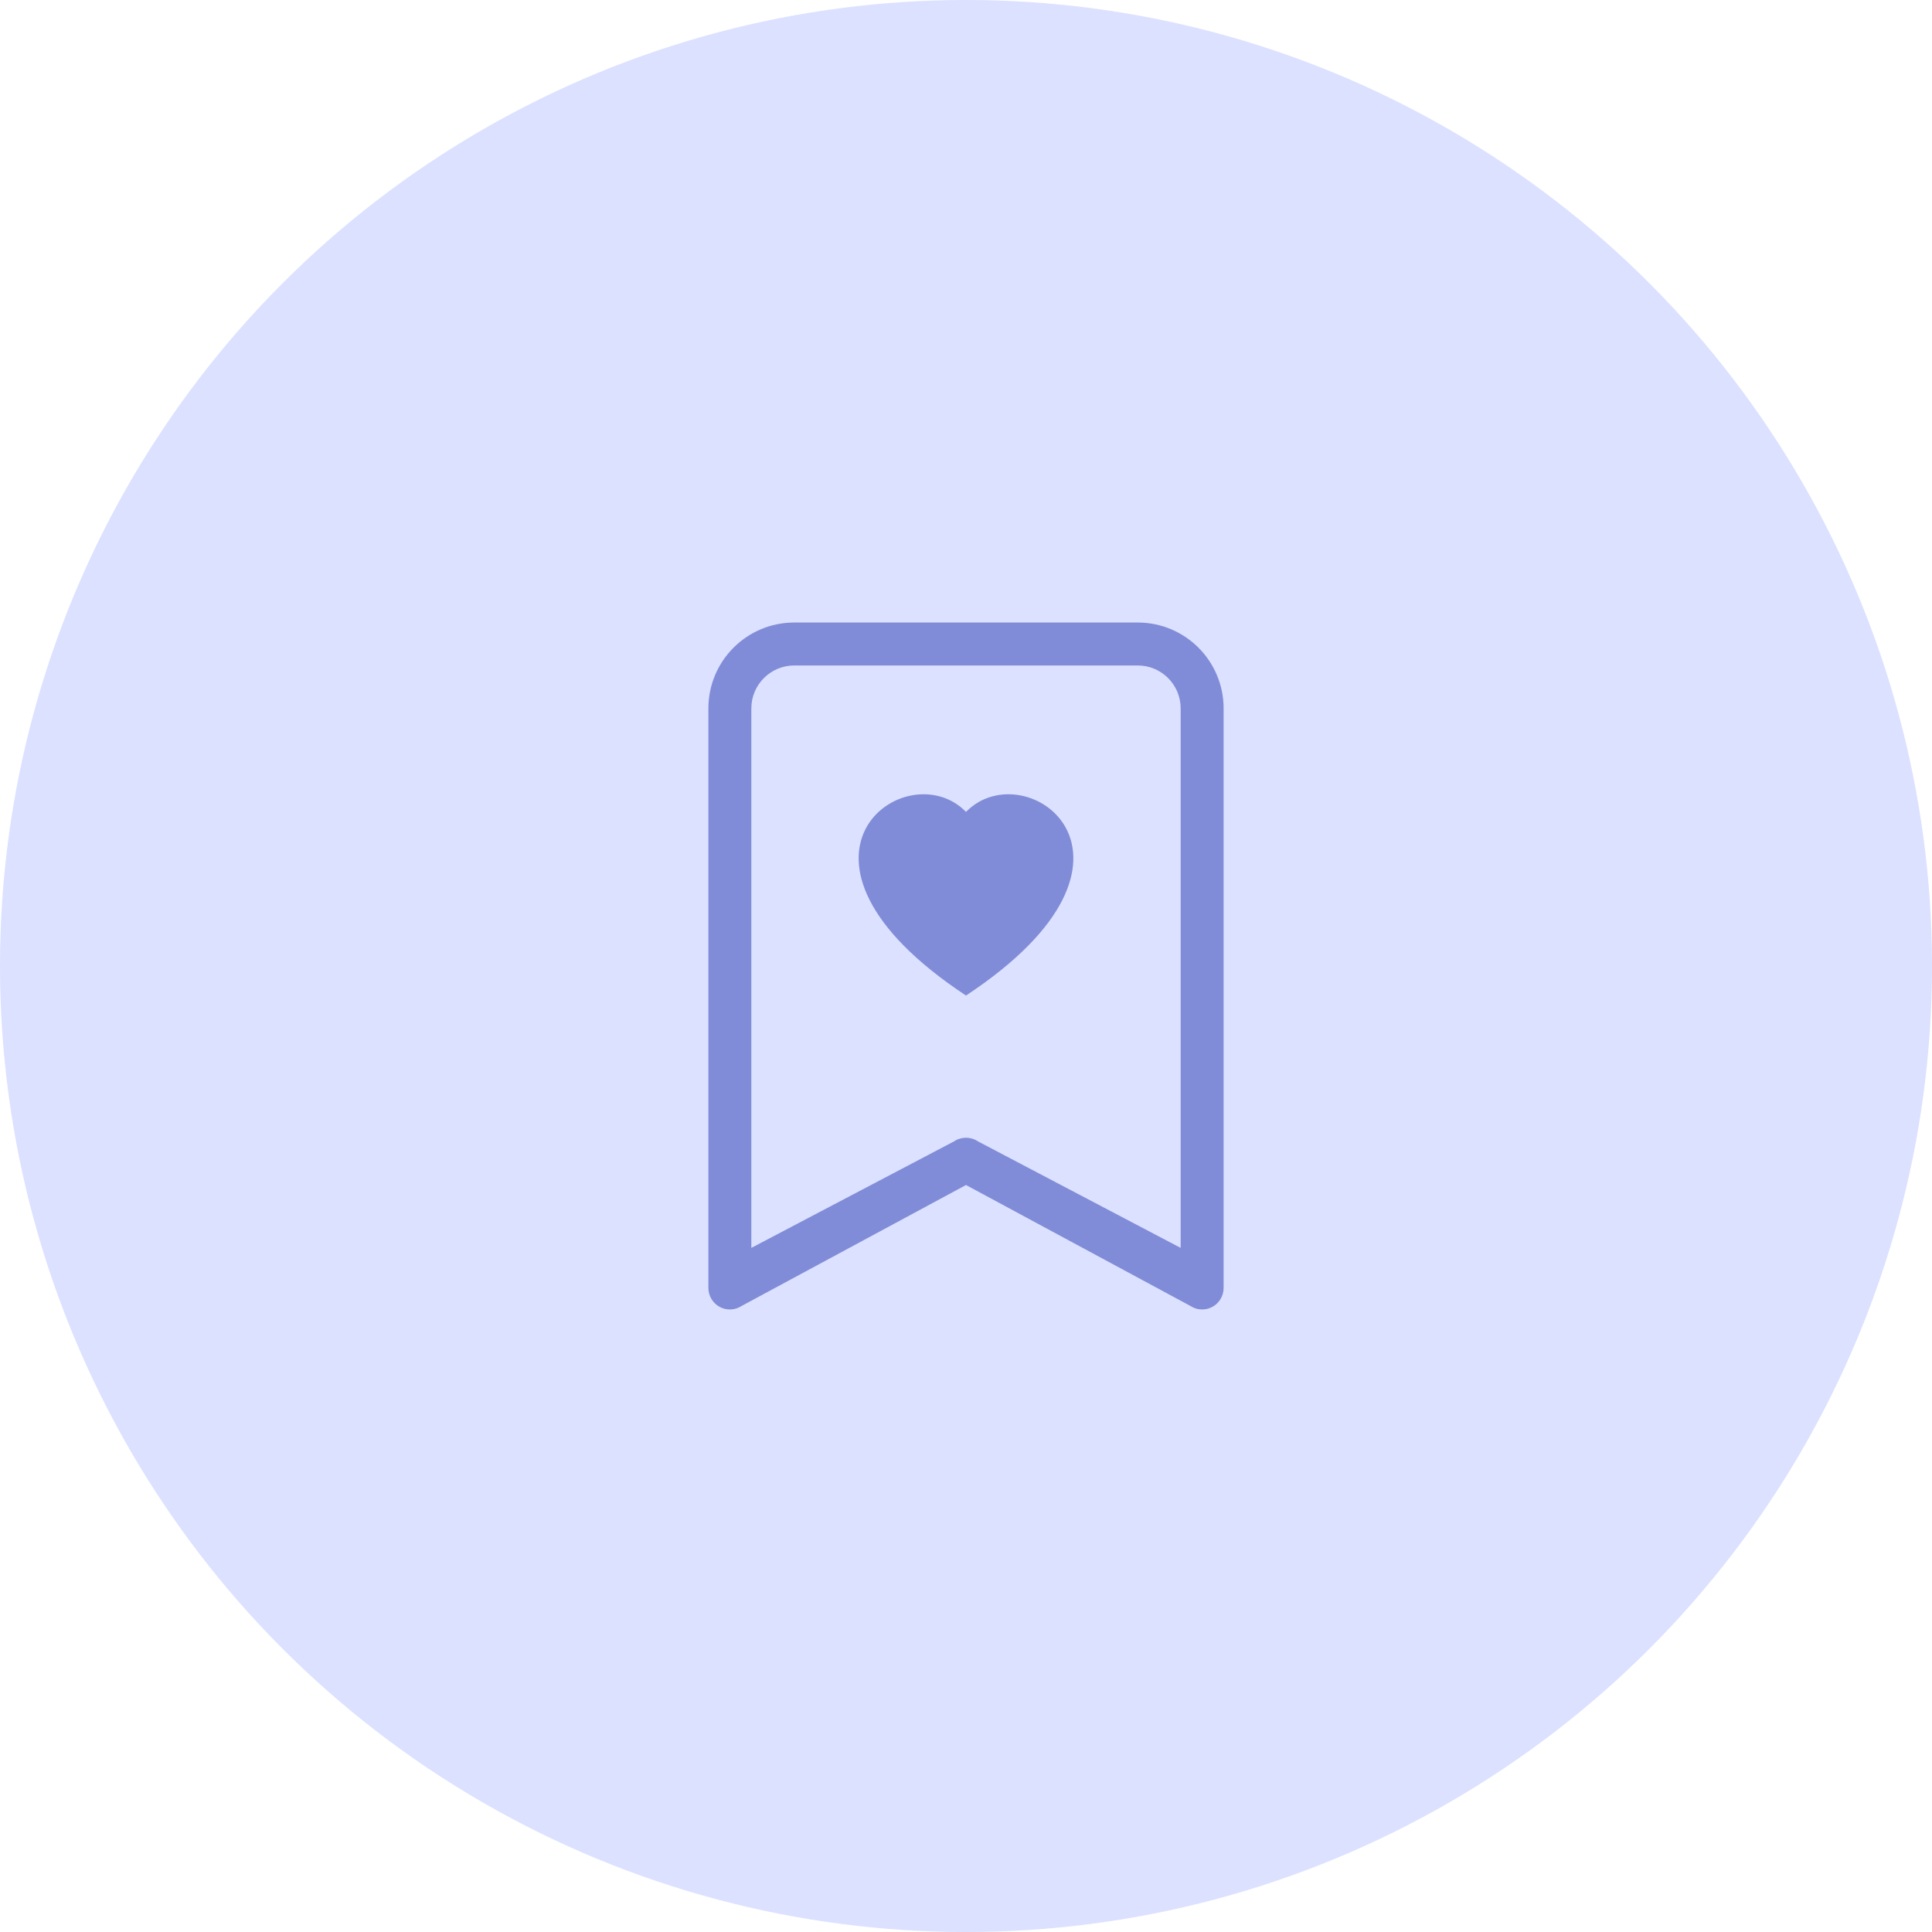 <svg width="45" height="45" viewBox="0 0 45 45" fill="none" xmlns="http://www.w3.org/2000/svg">
<circle cx="22.5" cy="22.5" r="22.5" fill="#DBE1FF"/>
<path fill-rule="evenodd" clip-rule="evenodd" d="M22.5 18.911C23.887 17.485 27.355 19.98 22.5 23.188C17.645 19.98 21.113 17.485 22.5 18.911Z" fill="#808CD7"/>
<path d="M16.5 16.5C16.5 15.395 17.395 14.5 18.5 14.5H26.5C27.605 14.5 28.5 15.395 28.5 16.5V30C28.5 30.184 28.398 30.354 28.236 30.441C28.073 30.528 27.876 30.518 27.723 30.416L22.5 27.601L17.277 30.416C17.124 30.518 16.927 30.528 16.764 30.441C16.602 30.354 16.5 30.184 16.5 30V16.5ZM18.5 15.5C17.948 15.5 17.5 15.948 17.5 16.5V29.066L22.223 26.584C22.391 26.472 22.609 26.472 22.777 26.584L27.5 29.066V16.5C27.5 15.948 27.052 15.5 26.5 15.5H18.5Z" fill="#808CD7"/>
</svg>
